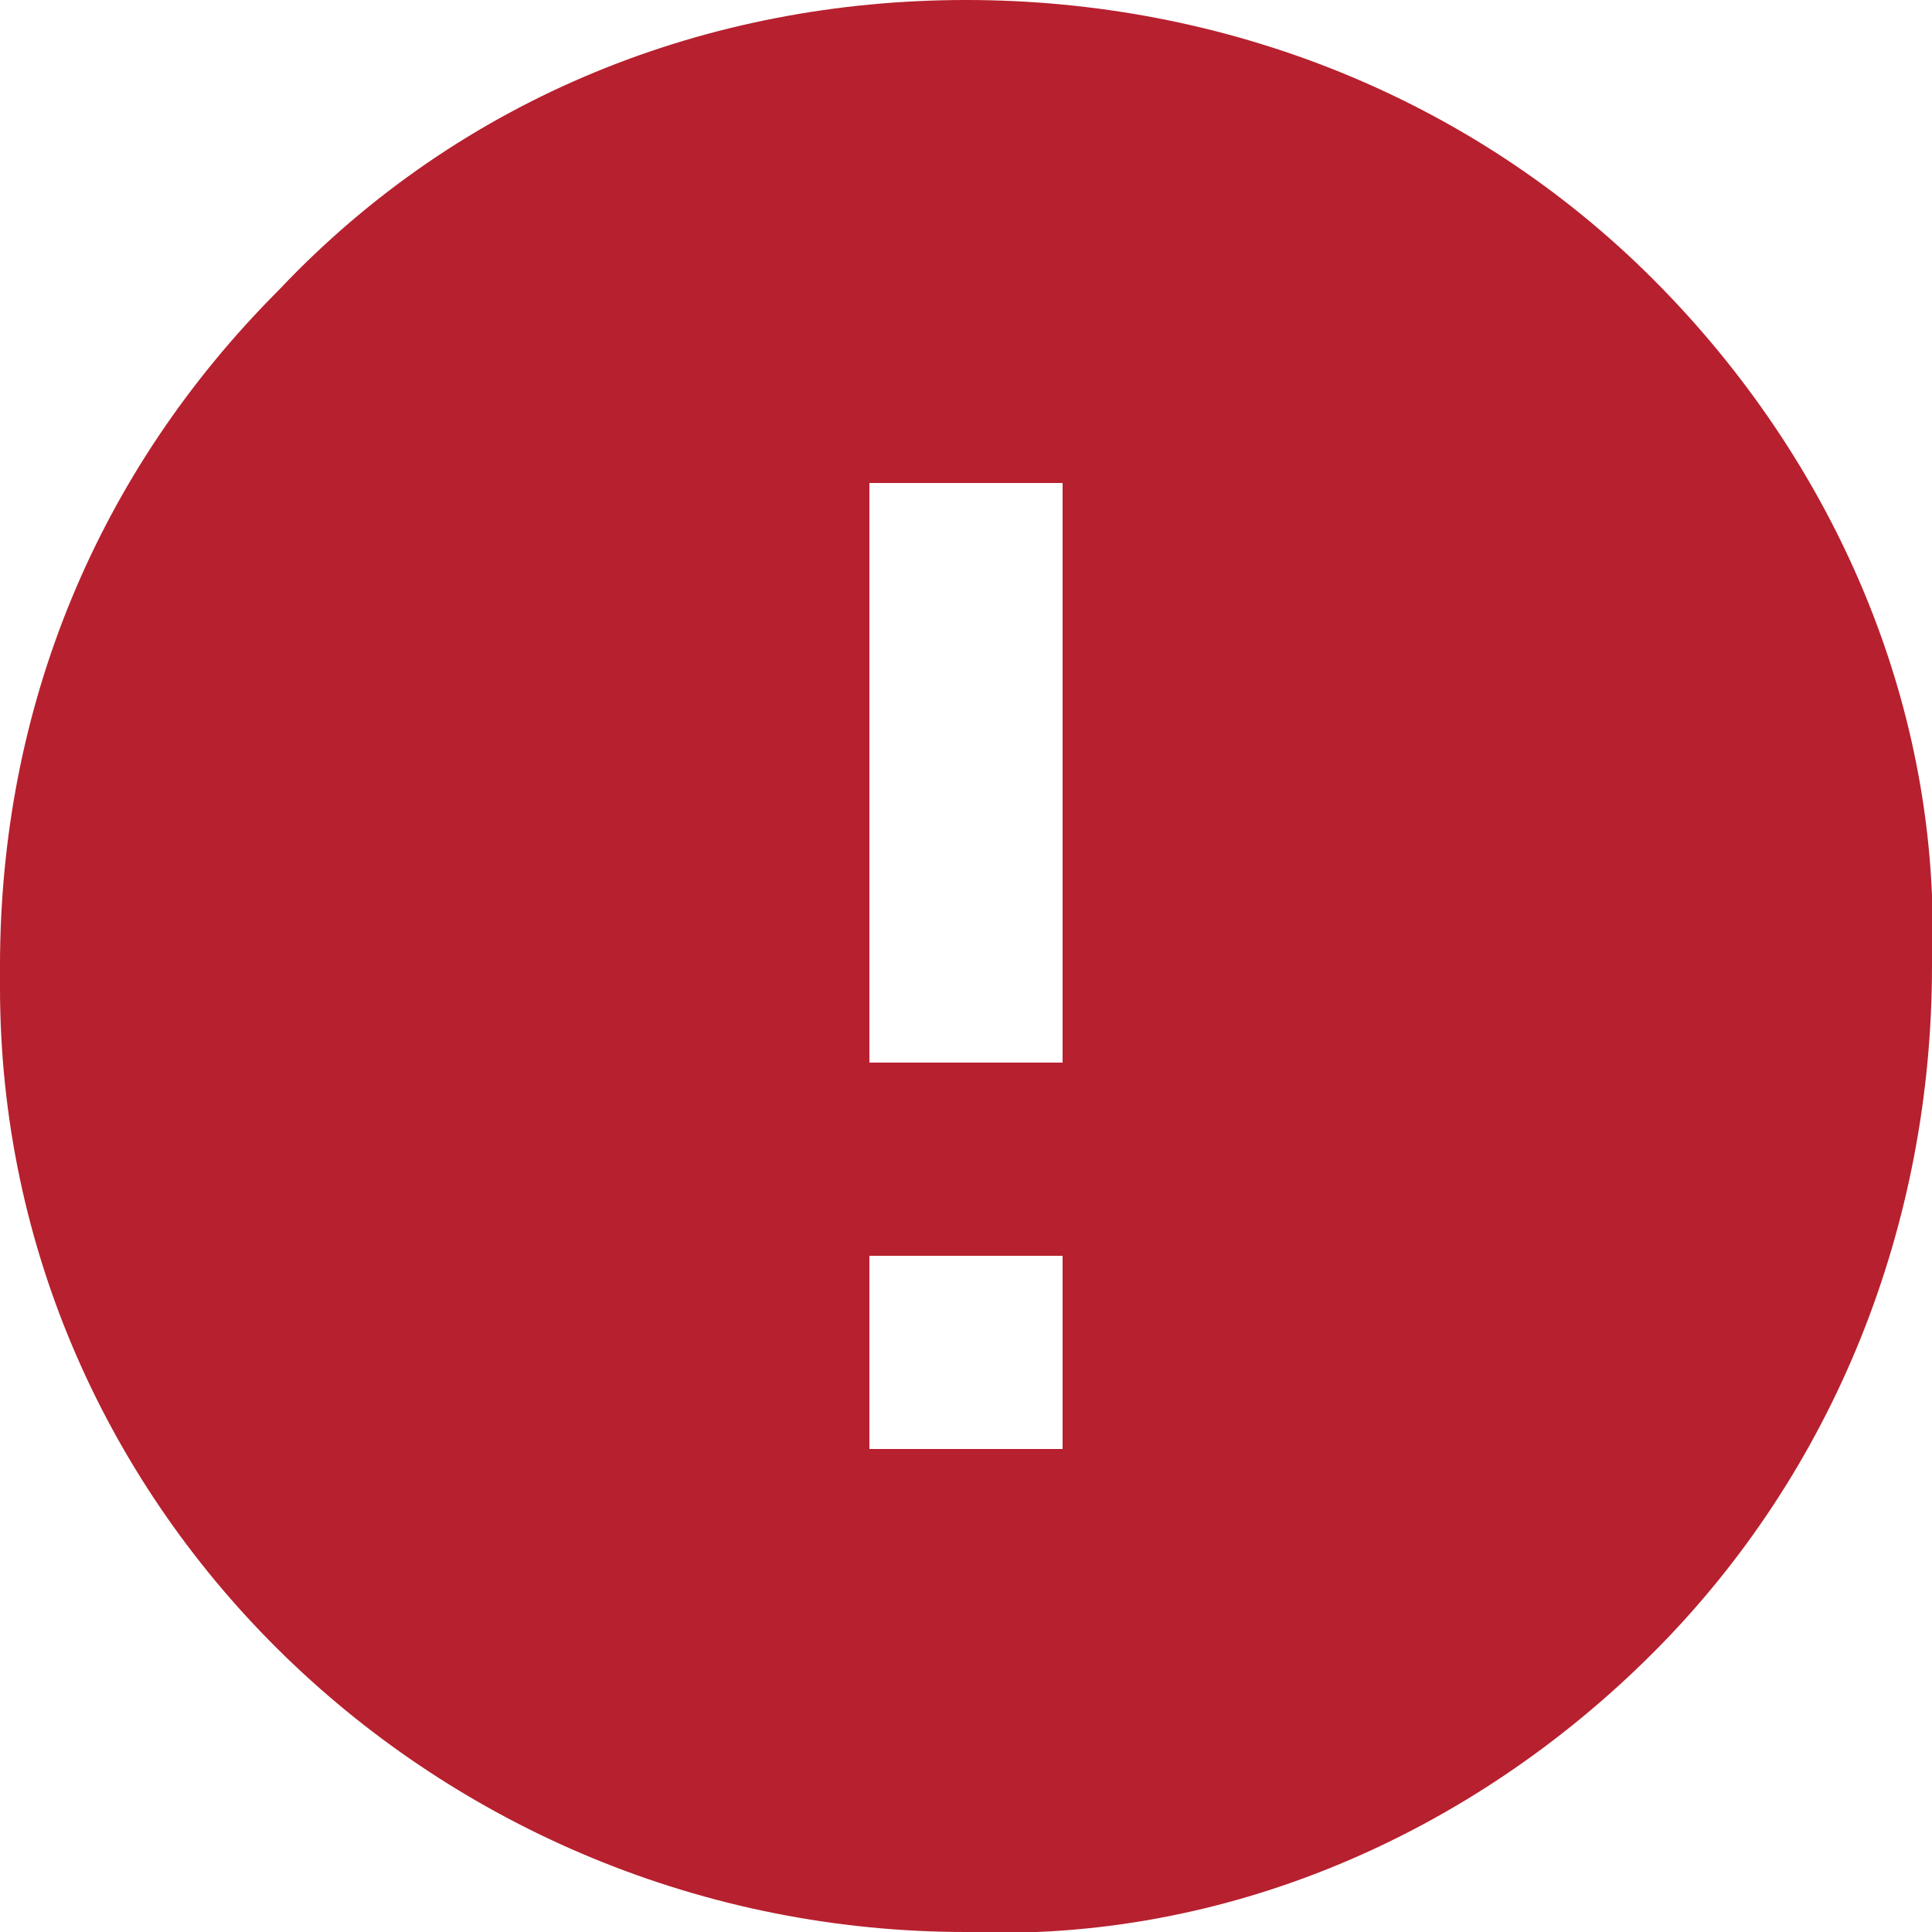 <?xml version="1.0" encoding="utf-8"?>
<!-- Generator: Adobe Illustrator 24.3.0, SVG Export Plug-In . SVG Version: 6.00 Build 0)  -->
<svg version="1.1" id="Layer_1" xmlns="http://www.w3.org/2000/svg" xmlns:xlink="http://www.w3.org/1999/xlink" x="0px" y="0px"
	 viewBox="0 0 18 18" style="enable-background:new 0 0 18 18;" xml:space="preserve">
<style type="text/css">
	.st0{fill:#B7202E;}
</style>
<path id="path" class="st0" d="M2.6,2.7C4.3,0.9,6.6,0,9,0c2.4,0,4.7,0.9,6.4,2.6c1.7,1.7,2.7,4,2.6,6.4c0,2.4-0.9,4.7-2.6,6.4
	c-1.7,1.7-4,2.7-6.4,2.6c-4.9,0-9-3.9-9-8.8C0,9.1,0,9.1,0,9C0,6.6,0.9,4.4,2.6,2.7z M9.9,9.9V4.5H8.1v5.4H9.9z M9.9,13.5v-1.8H8.1
	v1.8H9.9z"/>
</svg>
